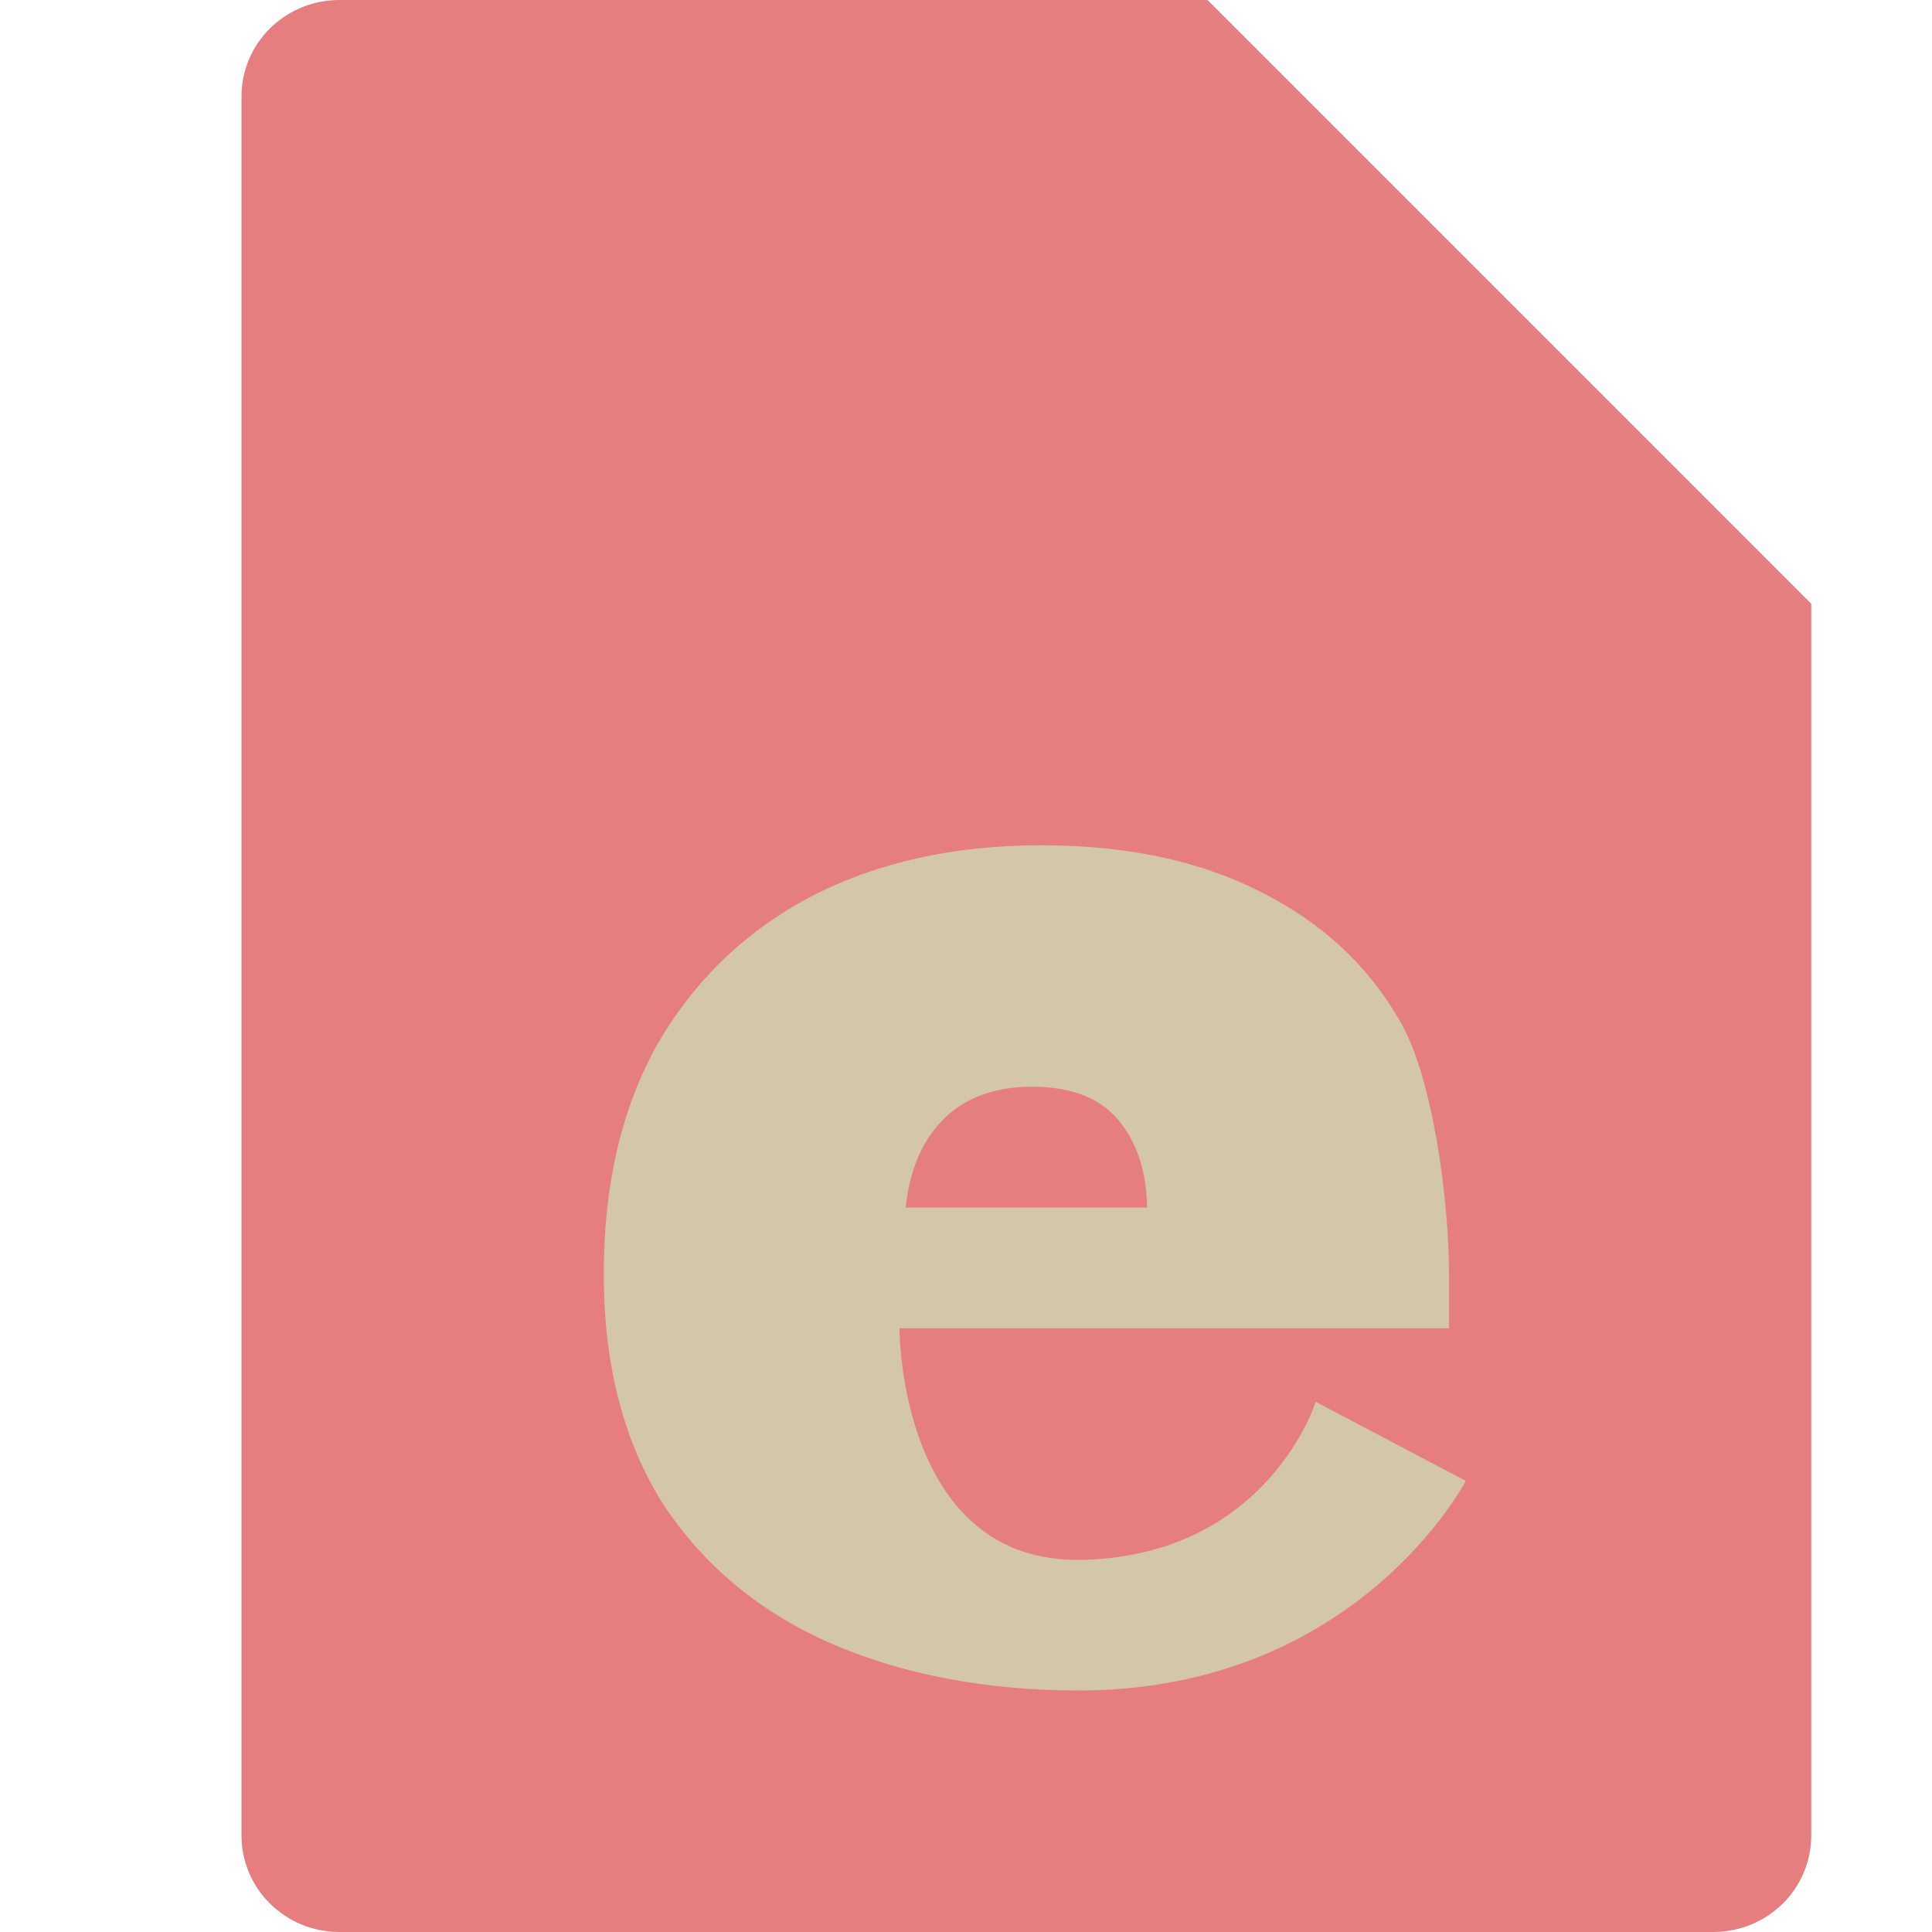 <svg xmlns="http://www.w3.org/2000/svg" width="16" height="16" version="1.1">
 <path style="fill:#e67e80" d="M 2.812,0 C 2.362,0 2,0.357 2,0.8 V 15.2 C 2,15.643 2.362,16 2.812,16 h 11.375 C 14.638,16 15,15.643 15,15.2 V 5 L 11,4 10,0 Z"/>
 <path style="fill:#e67e80" d="M 15,5 10,0 V 4.167 C 10,4.628 10.372,5 10.833,5 Z"/>
 <path style="fill:#d3c6aa" d="M 8.623 7 C 7.9 7 7.261 7.142 6.711 7.428 C 6.171 7.713 5.749 8.122 5.443 8.65 C 5.148 9.179 5 9.812 5 10.551 C 5 11.298 5.162 11.931 5.488 12.451 C 5.825 12.963 6.288 13.349 6.879 13.609 C 7.48 13.87 8.169 14 8.943 14 C 11.244 13.994 12.139 12.264 12.139 12.264 L 10.896 11.609 C 10.896 11.609 10.504 12.875 8.973 12.918 C 7.442 12.961 7.449 11 7.449 11 L 12 11 L 12 10.547 C 12 9.934 11.863 8.901 11.588 8.447 C 11.323 7.986 10.935 7.631 10.426 7.379 C 9.927 7.127 9.326 7 8.623 7 z M 8.547 9 C 8.874 9 9.114 9.094 9.266 9.281 C 9.417 9.464 9.495 9.704 9.5 10 L 7.5 10 C 7.534 9.686 7.639 9.442 7.814 9.268 C 7.995 9.089 8.239 9 8.547 9 z"/>
</svg>
